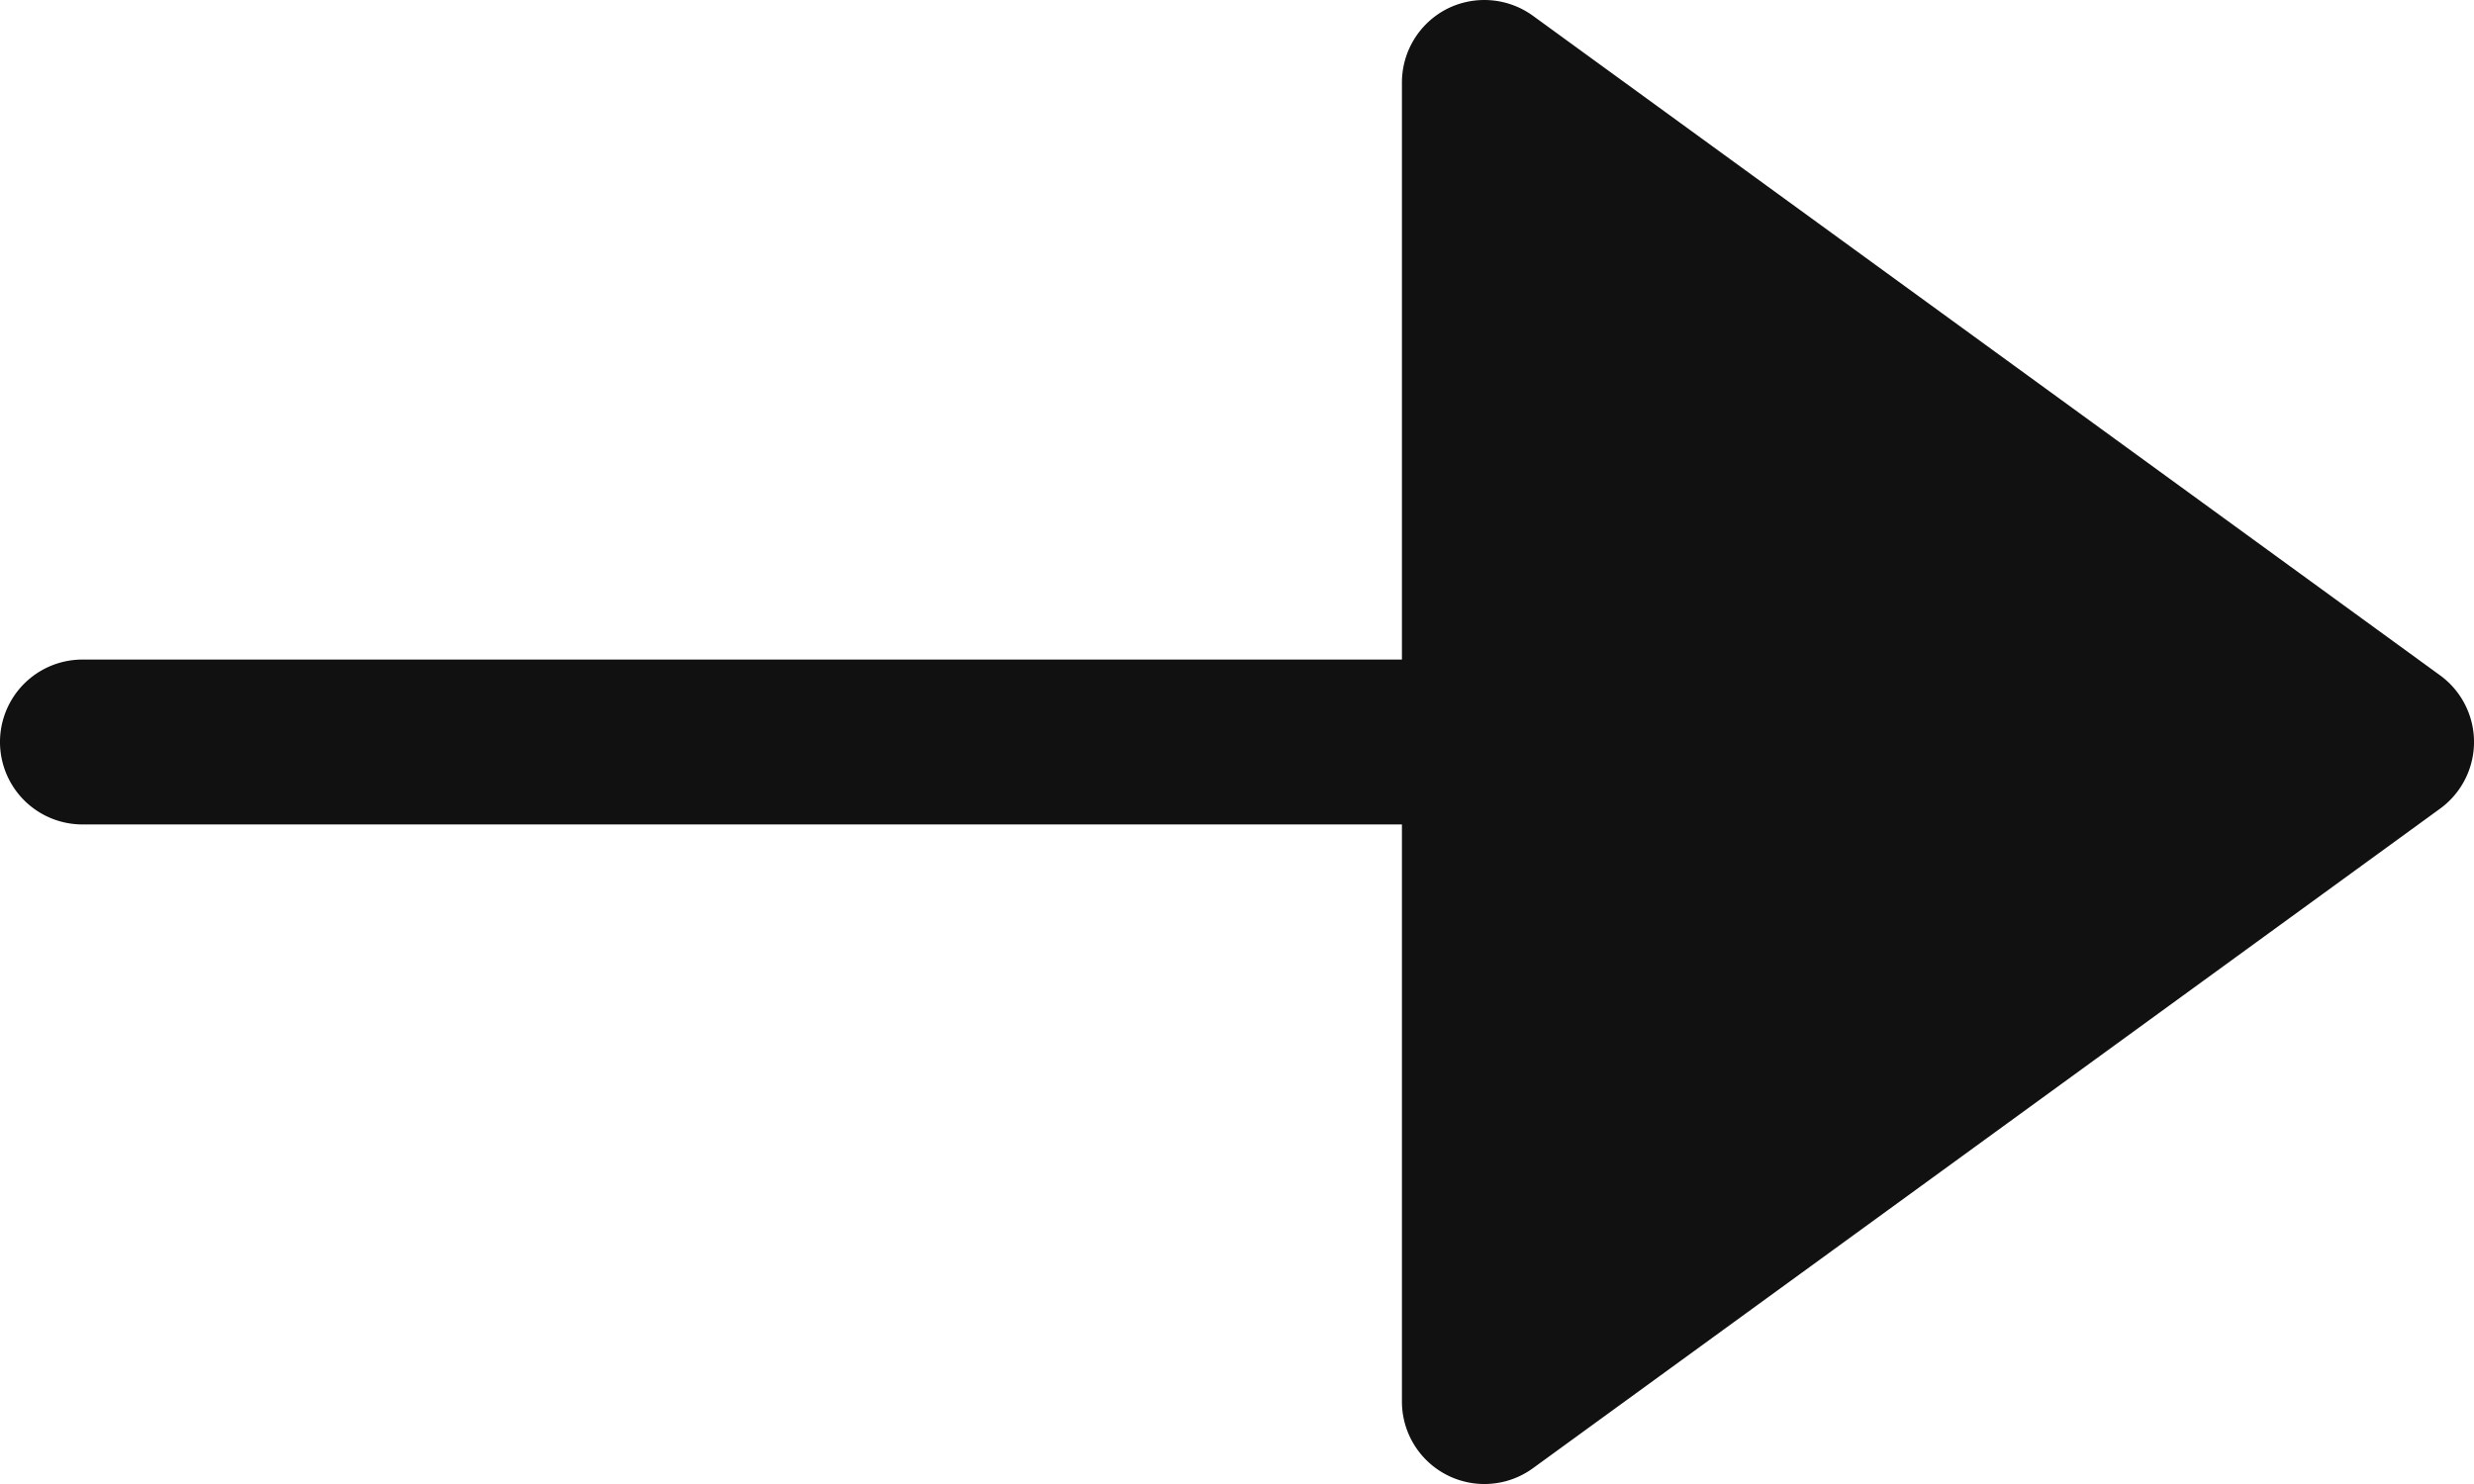 <svg width="30" height="18" viewBox="0 0 30 18" xmlns="http://www.w3.org/2000/svg"><path class="animate-fill" d="M29.588 8.191l-11-8a1.004 1.004 0 00-1.042-.083A1.003 1.003 0 0017 1v7H1a1 1 0 000 2h16v7a1 1 0 001.588.809l11-8a1 1 0 000-1.618z" fill="#111" fill-rule="nonzero"/></svg>